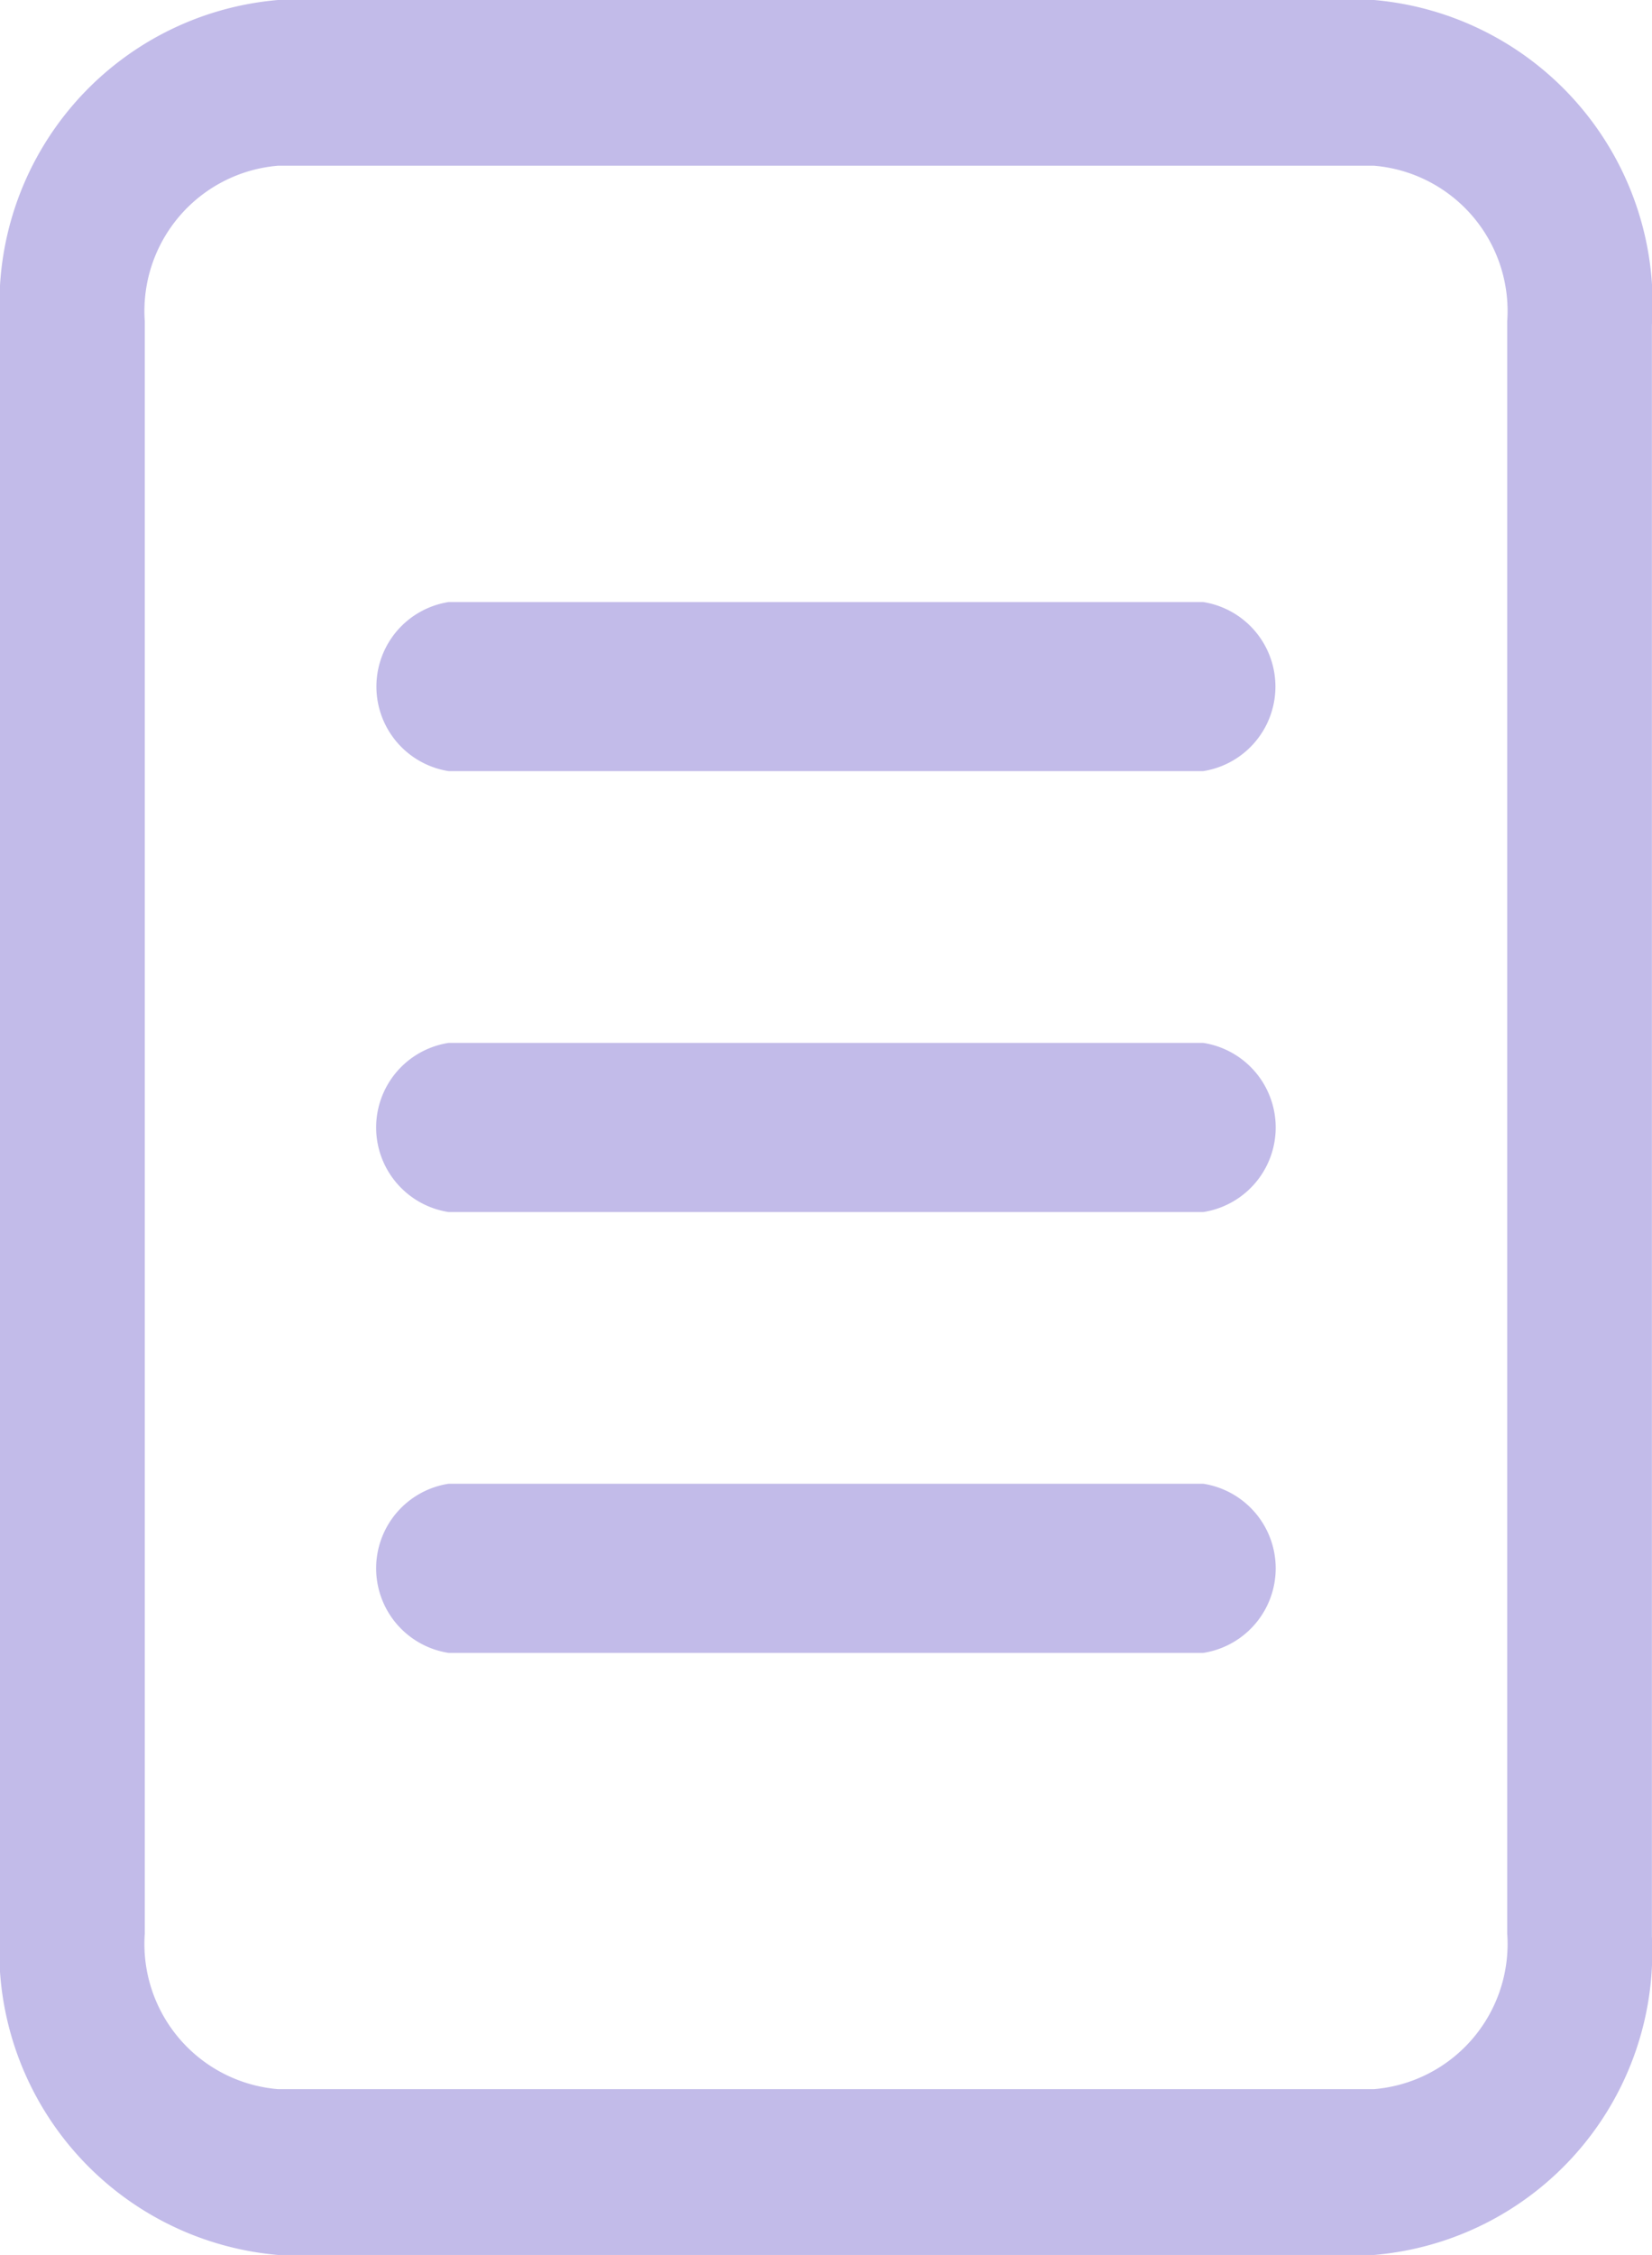 <svg xmlns="http://www.w3.org/2000/svg" width="19.716" height="26.9" viewBox="0 0 19.716 26.9">
  <g id="Group_20" data-name="Group 20" transform="translate(-228.758 -701.002)">
    <path id="Path_12" data-name="Path 12" d="M677.028,2248.987H663.946a3.64,3.64,0,0,1-3.317-3.874V2225.92a3.633,3.633,0,0,1,3.317-3.833h13.082a3.64,3.64,0,0,1,3.316,3.874v19.233A3.627,3.627,0,0,1,677.028,2248.987Zm-13.082-24.923a1.739,1.739,0,0,0-1.589,1.856h0v19.233a1.738,1.738,0,0,0,1.589,1.856h13.082a1.738,1.738,0,0,0,1.589-1.856V2225.92a1.739,1.739,0,0,0-1.589-1.856Z" transform="translate(-431.871 -1521.085)" fill="#c2bbe9"/>
    <path id="Path_13" data-name="Path 13" d="M686.579,2246.122h-9.006a1.021,1.021,0,0,1,0-2.017h9.006a1.021,1.021,0,0,1,0,2.017Z" transform="translate(-443.461 -1535.921)" fill="#c2bbe9"/>
    <path id="Path_14" data-name="Path 14" d="M686.579,2262.244h-9.006a1.021,1.021,0,0,1,0-2.018h9.006a1.021,1.021,0,0,1,0,2.018Z" transform="translate(-443.461 -1546.783)" fill="#c2bbe9"/>
    <path id="Path_15" data-name="Path 15" d="M686.579,2278.365h-9.006a1.021,1.021,0,0,1,0-2.018h9.006a1.021,1.021,0,0,1,0,2.018Z" transform="translate(-443.461 -1557.645)" fill="#c2bbe9"/>
  </g>
</svg>
